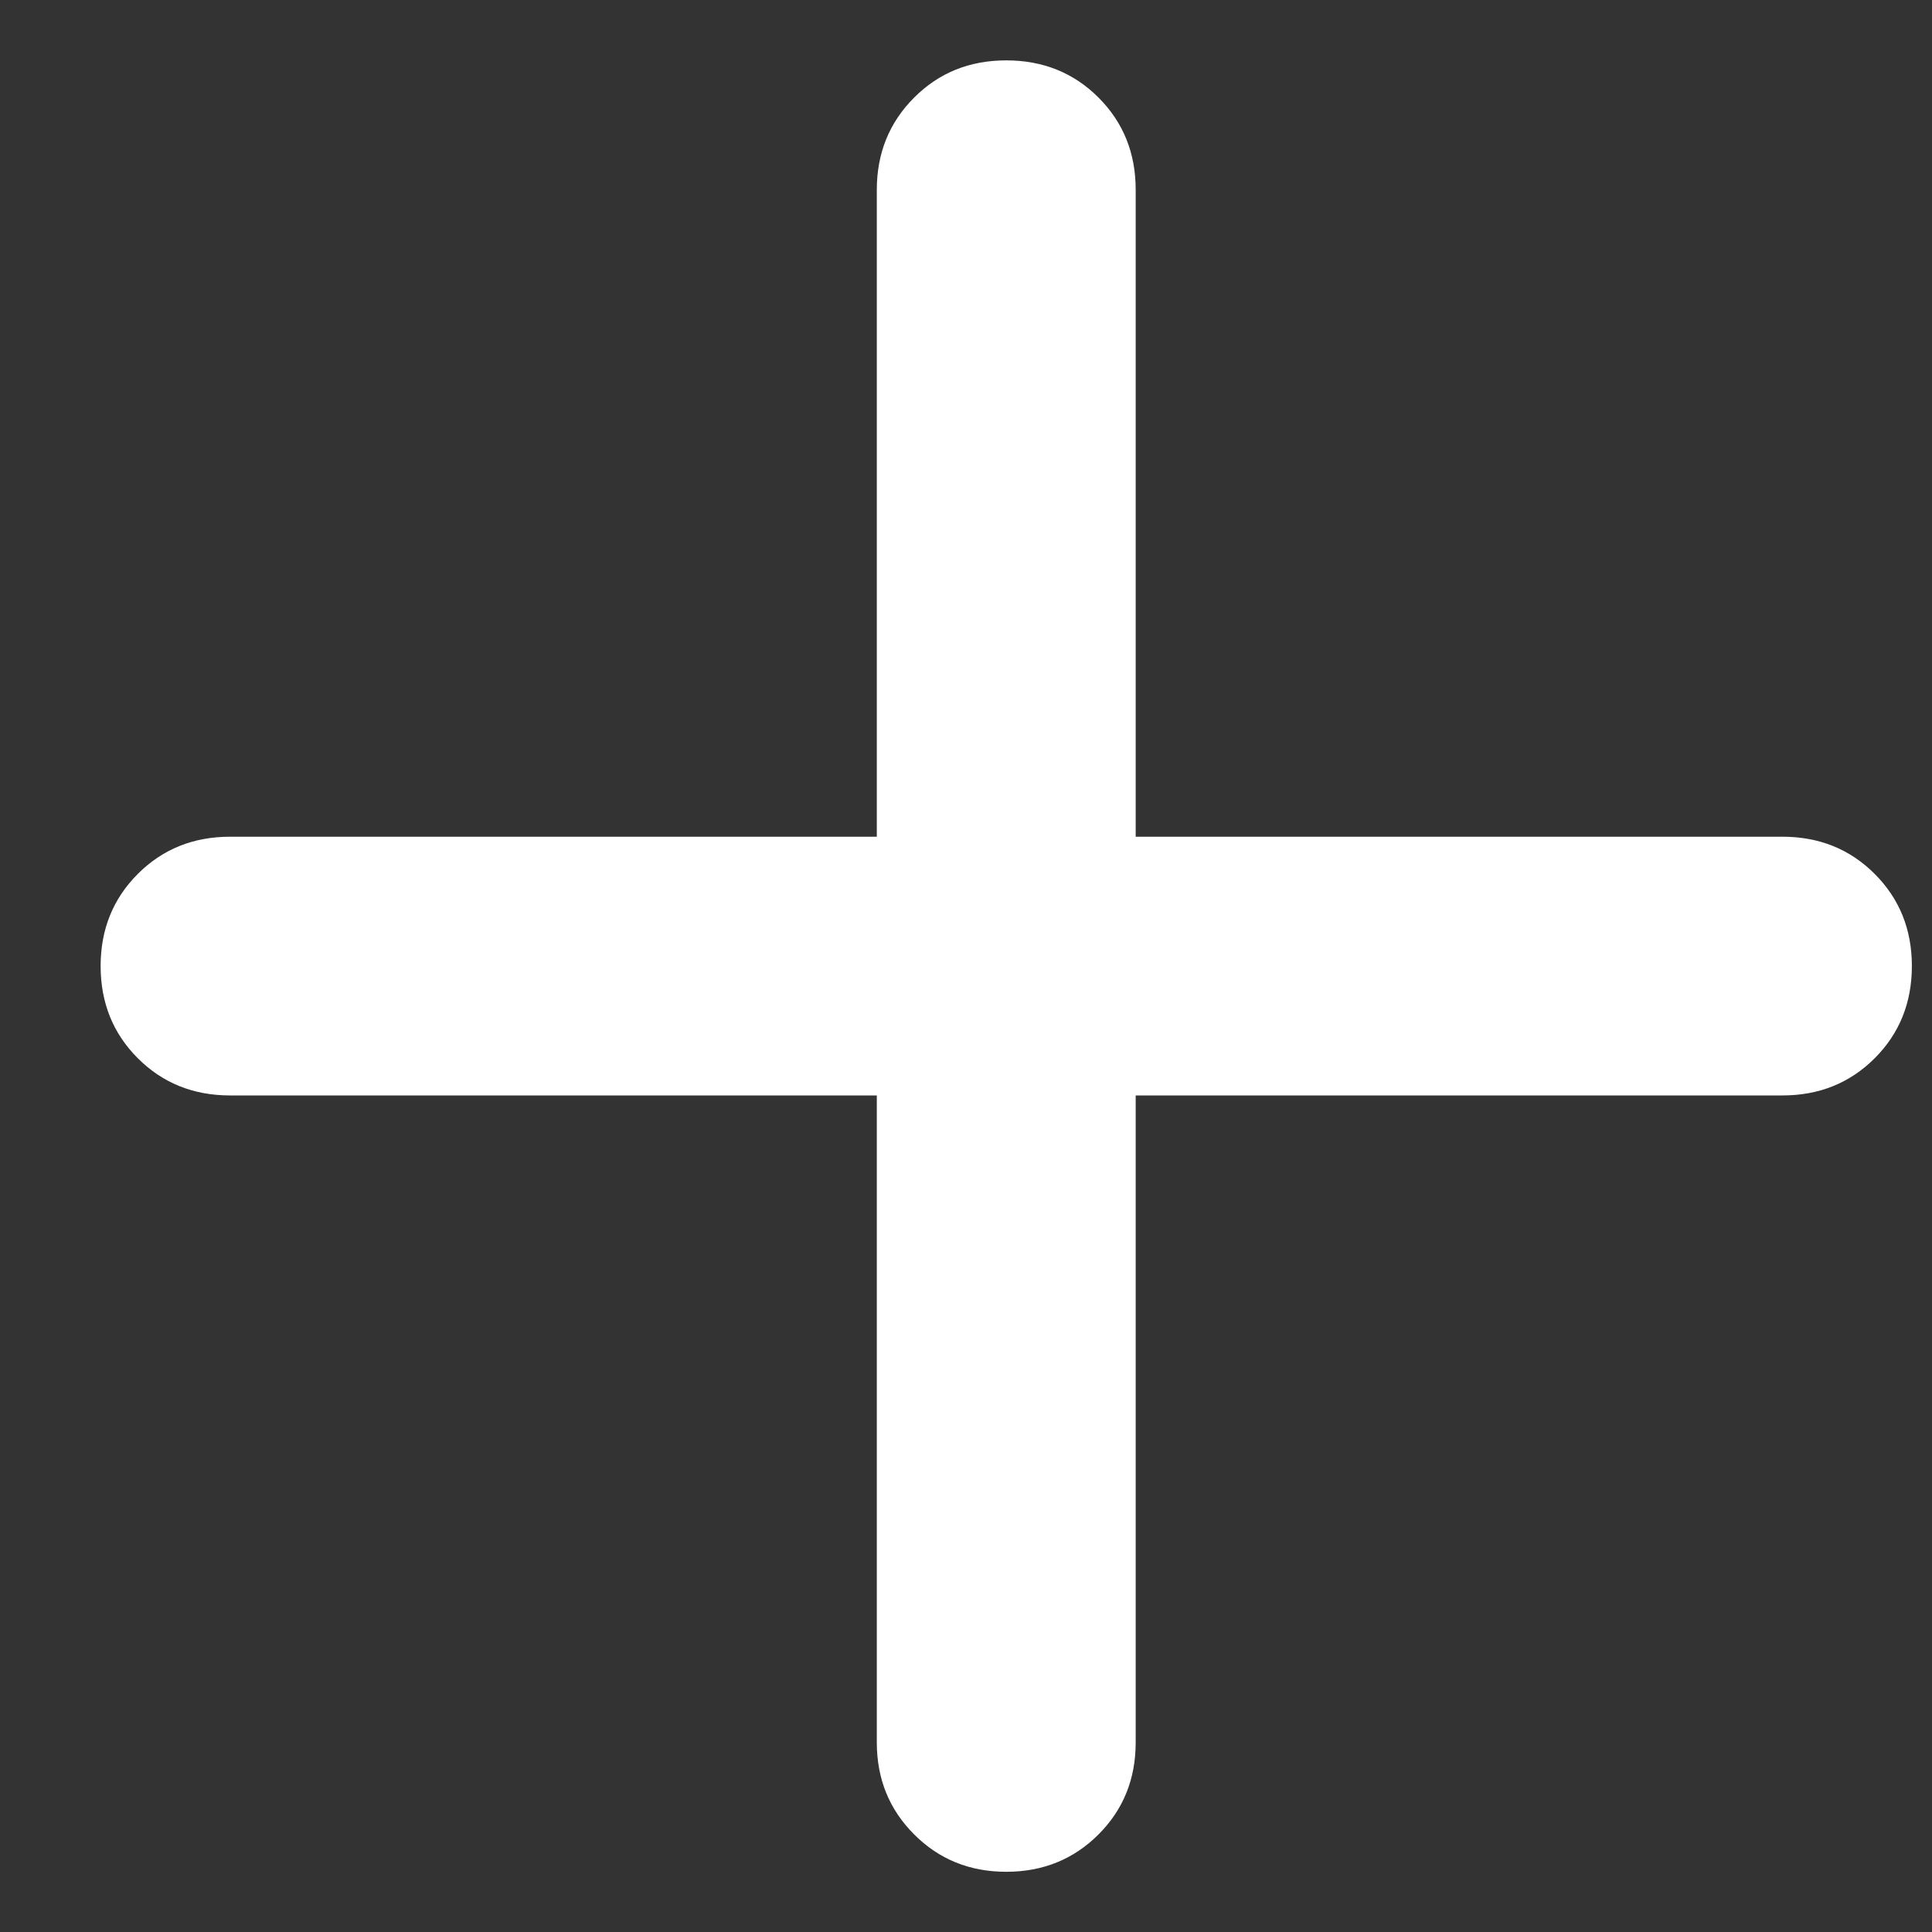 <svg width="12" height="12" viewBox="0 0 12 12" fill="none" xmlns="http://www.w3.org/2000/svg">
<rect x="0" y="0" width="12" height="12" fill="#333333" stroke="none"/>
<path d="M6.25 11.626C6.022 11.626 5.832 11.548 5.678 11.394C5.524 11.24 5.446 11.05 5.446 10.822V6.804H1.429C1.201 6.804 1.01 6.727 0.856 6.573C0.702 6.419 0.625 6.228 0.625 6C0.625 5.773 0.702 5.582 0.856 5.428C1.01 5.274 1.201 5.197 1.429 5.197H5.446V1.179C5.446 0.951 5.524 0.76 5.678 0.606C5.832 0.452 6.022 0.375 6.25 0.375C6.478 0.375 6.669 0.452 6.823 0.606C6.977 0.76 7.054 0.951 7.054 1.179V5.197H11.071C11.299 5.197 11.49 5.274 11.644 5.428C11.798 5.582 11.875 5.773 11.875 6C11.875 6.228 11.798 6.419 11.644 6.573C11.49 6.727 11.299 6.804 11.071 6.804H7.054V10.822C7.054 11.05 6.977 11.24 6.823 11.394C6.669 11.548 6.478 11.626 6.25 11.626Z" fill="white"/>
</svg>
